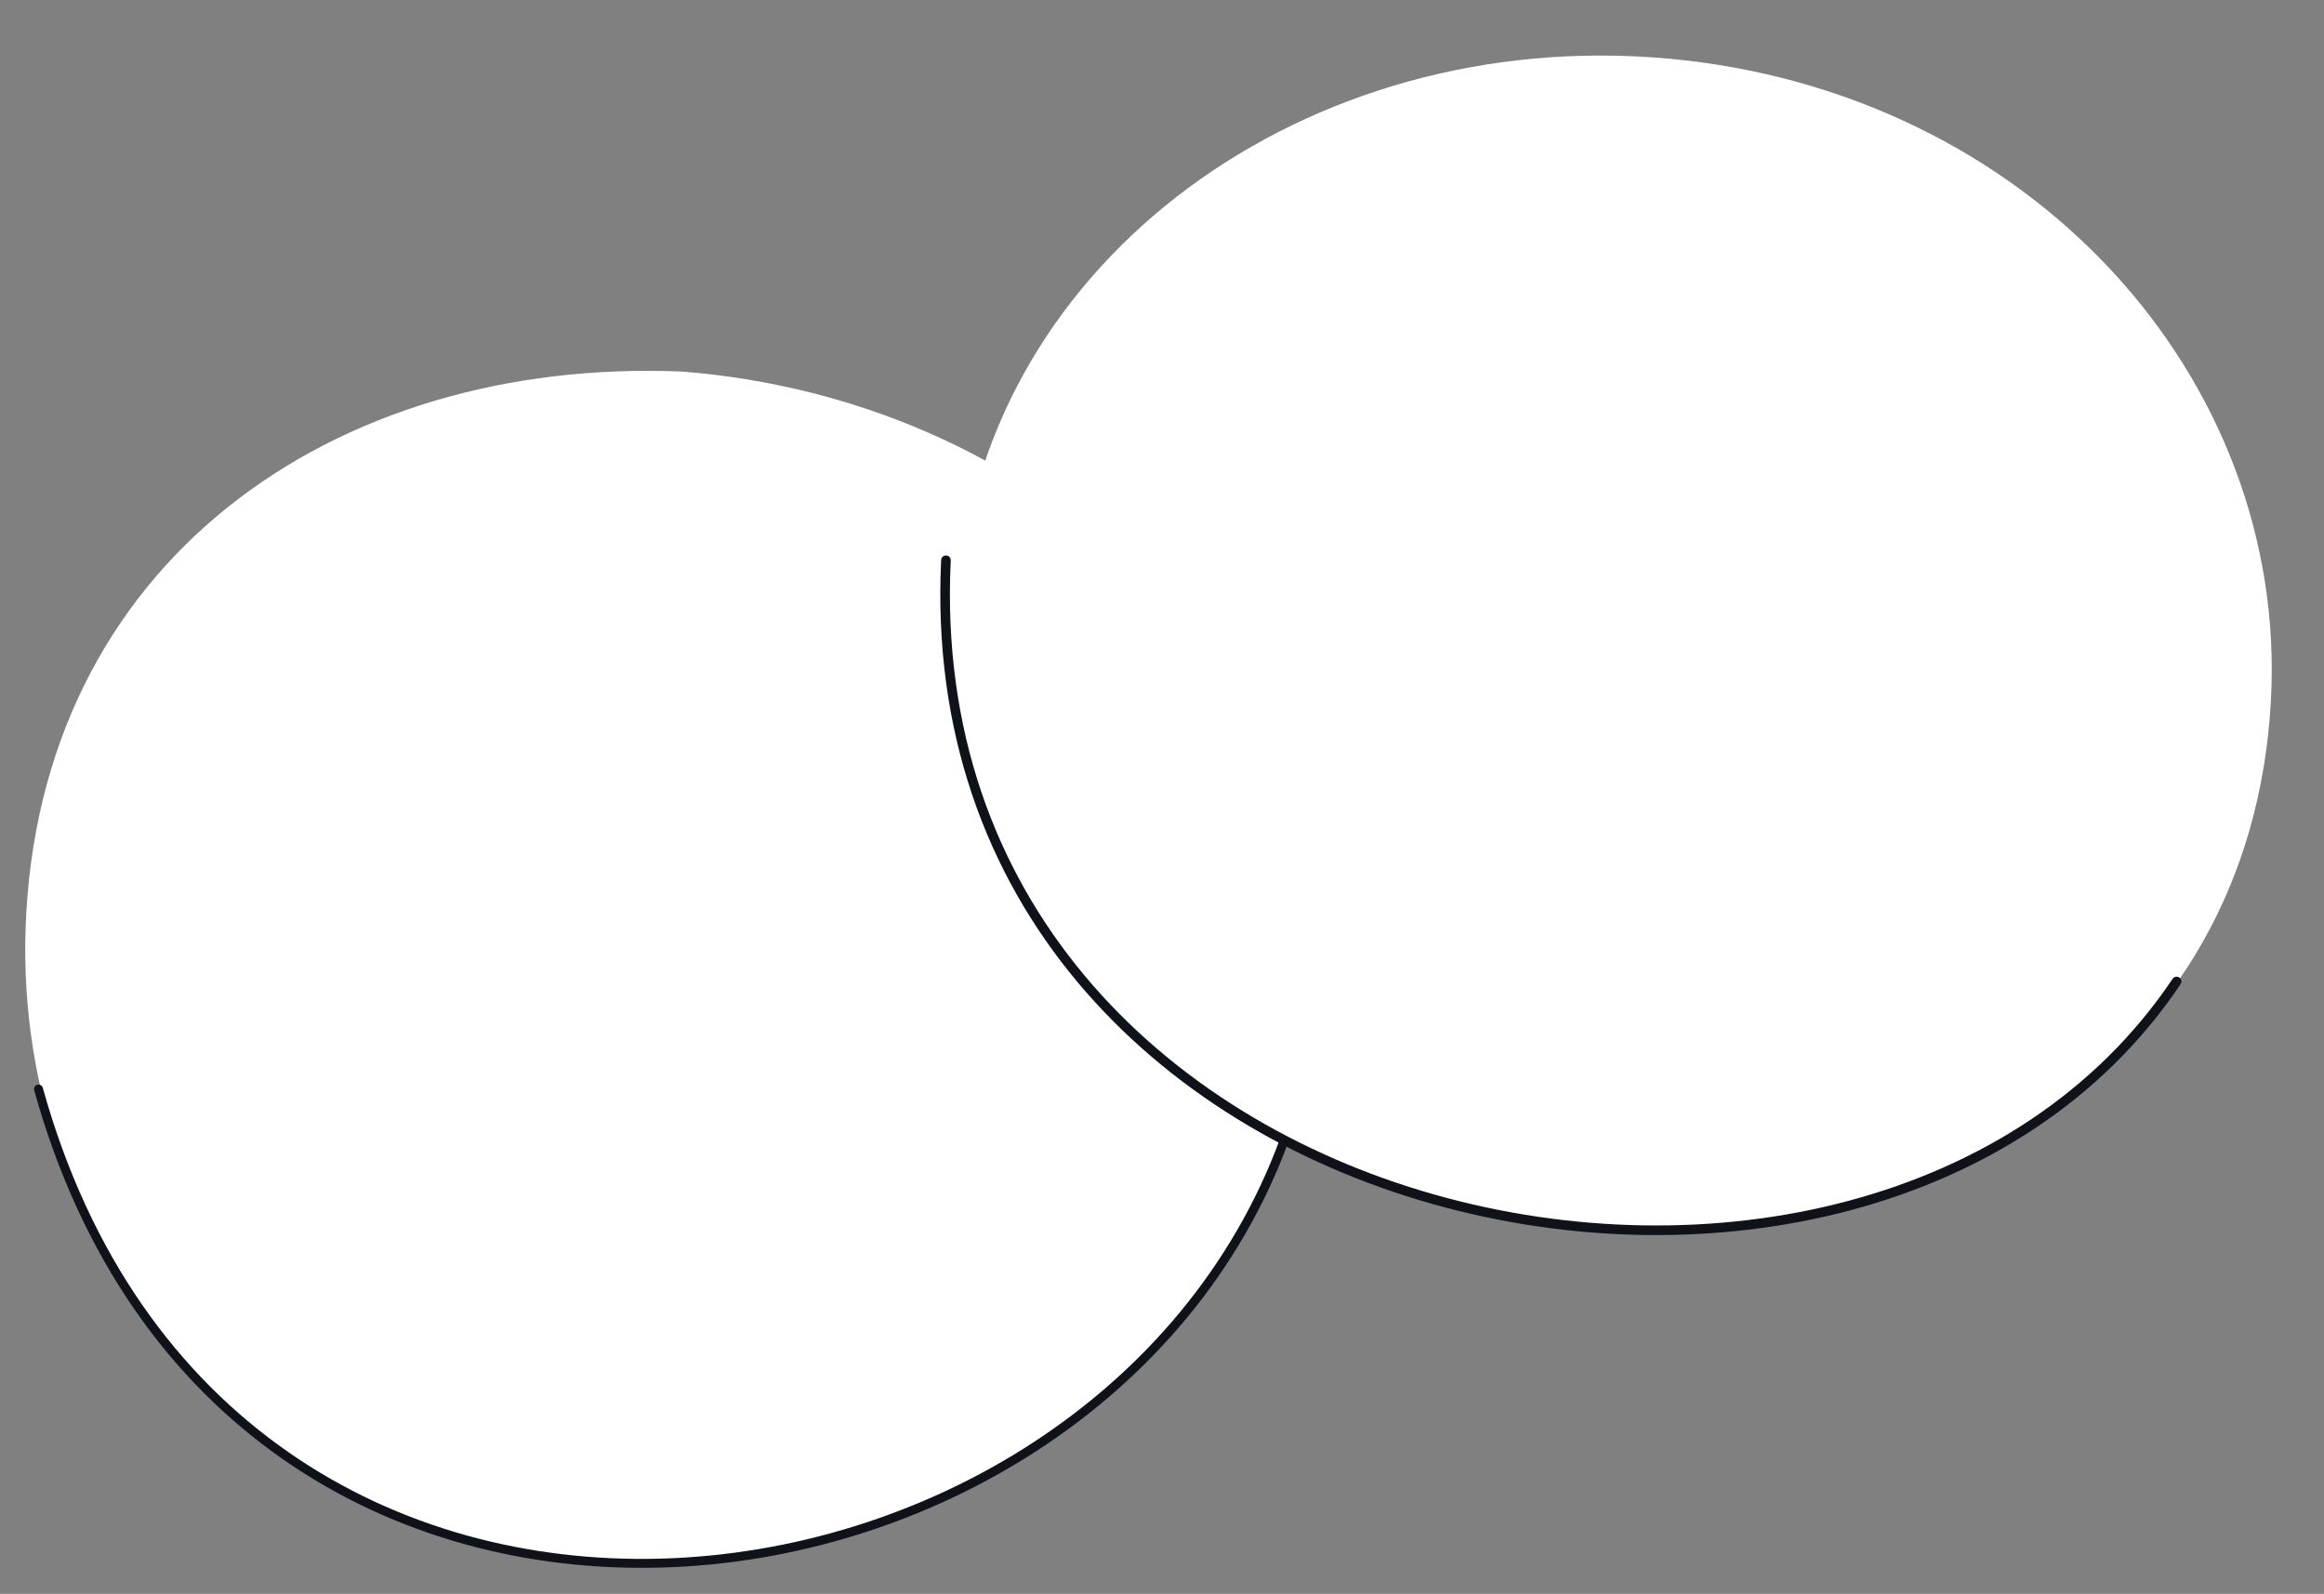 <svg width="242" height="166" viewBox="0 0 242 166" fill="none" xmlns="http://www.w3.org/2000/svg">
<rect x="0" y="0" width="242" height="166" fill="#808080" stroke="none"/>
<path d="M99.894 60.751C102.889 27.199 135.891 2.729 173.606 6.096C211.322 9.462 238.297 39.307 236.473 72.942C234.397 111.197 200.451 130.962 162.761 127.597C125.186 122.902 96.846 94.895 99.894 60.751Z" fill="white"/>
<path d="M135.509 102.365C137.26 137.832 97.684 165.587 62.49 162.947C26.143 161.427 1.616 130.194 2.659 96.884C3.857 58.594 34.696 37.178 71.02 38.697C107.291 41.551 136.942 68.115 135.509 102.365Z" fill="white"/>
<path d="M98.502 58.349C95.069 129.47 194.555 150.068 226.649 102.221" stroke="#0F1319" stroke-linecap="round"/>
<path d="M4.009 113.424C23.631 184.009 113.903 172.721 133.732 118.746" stroke="#0F1319" stroke-width="0.932" stroke-linecap="round"/>
</svg>
